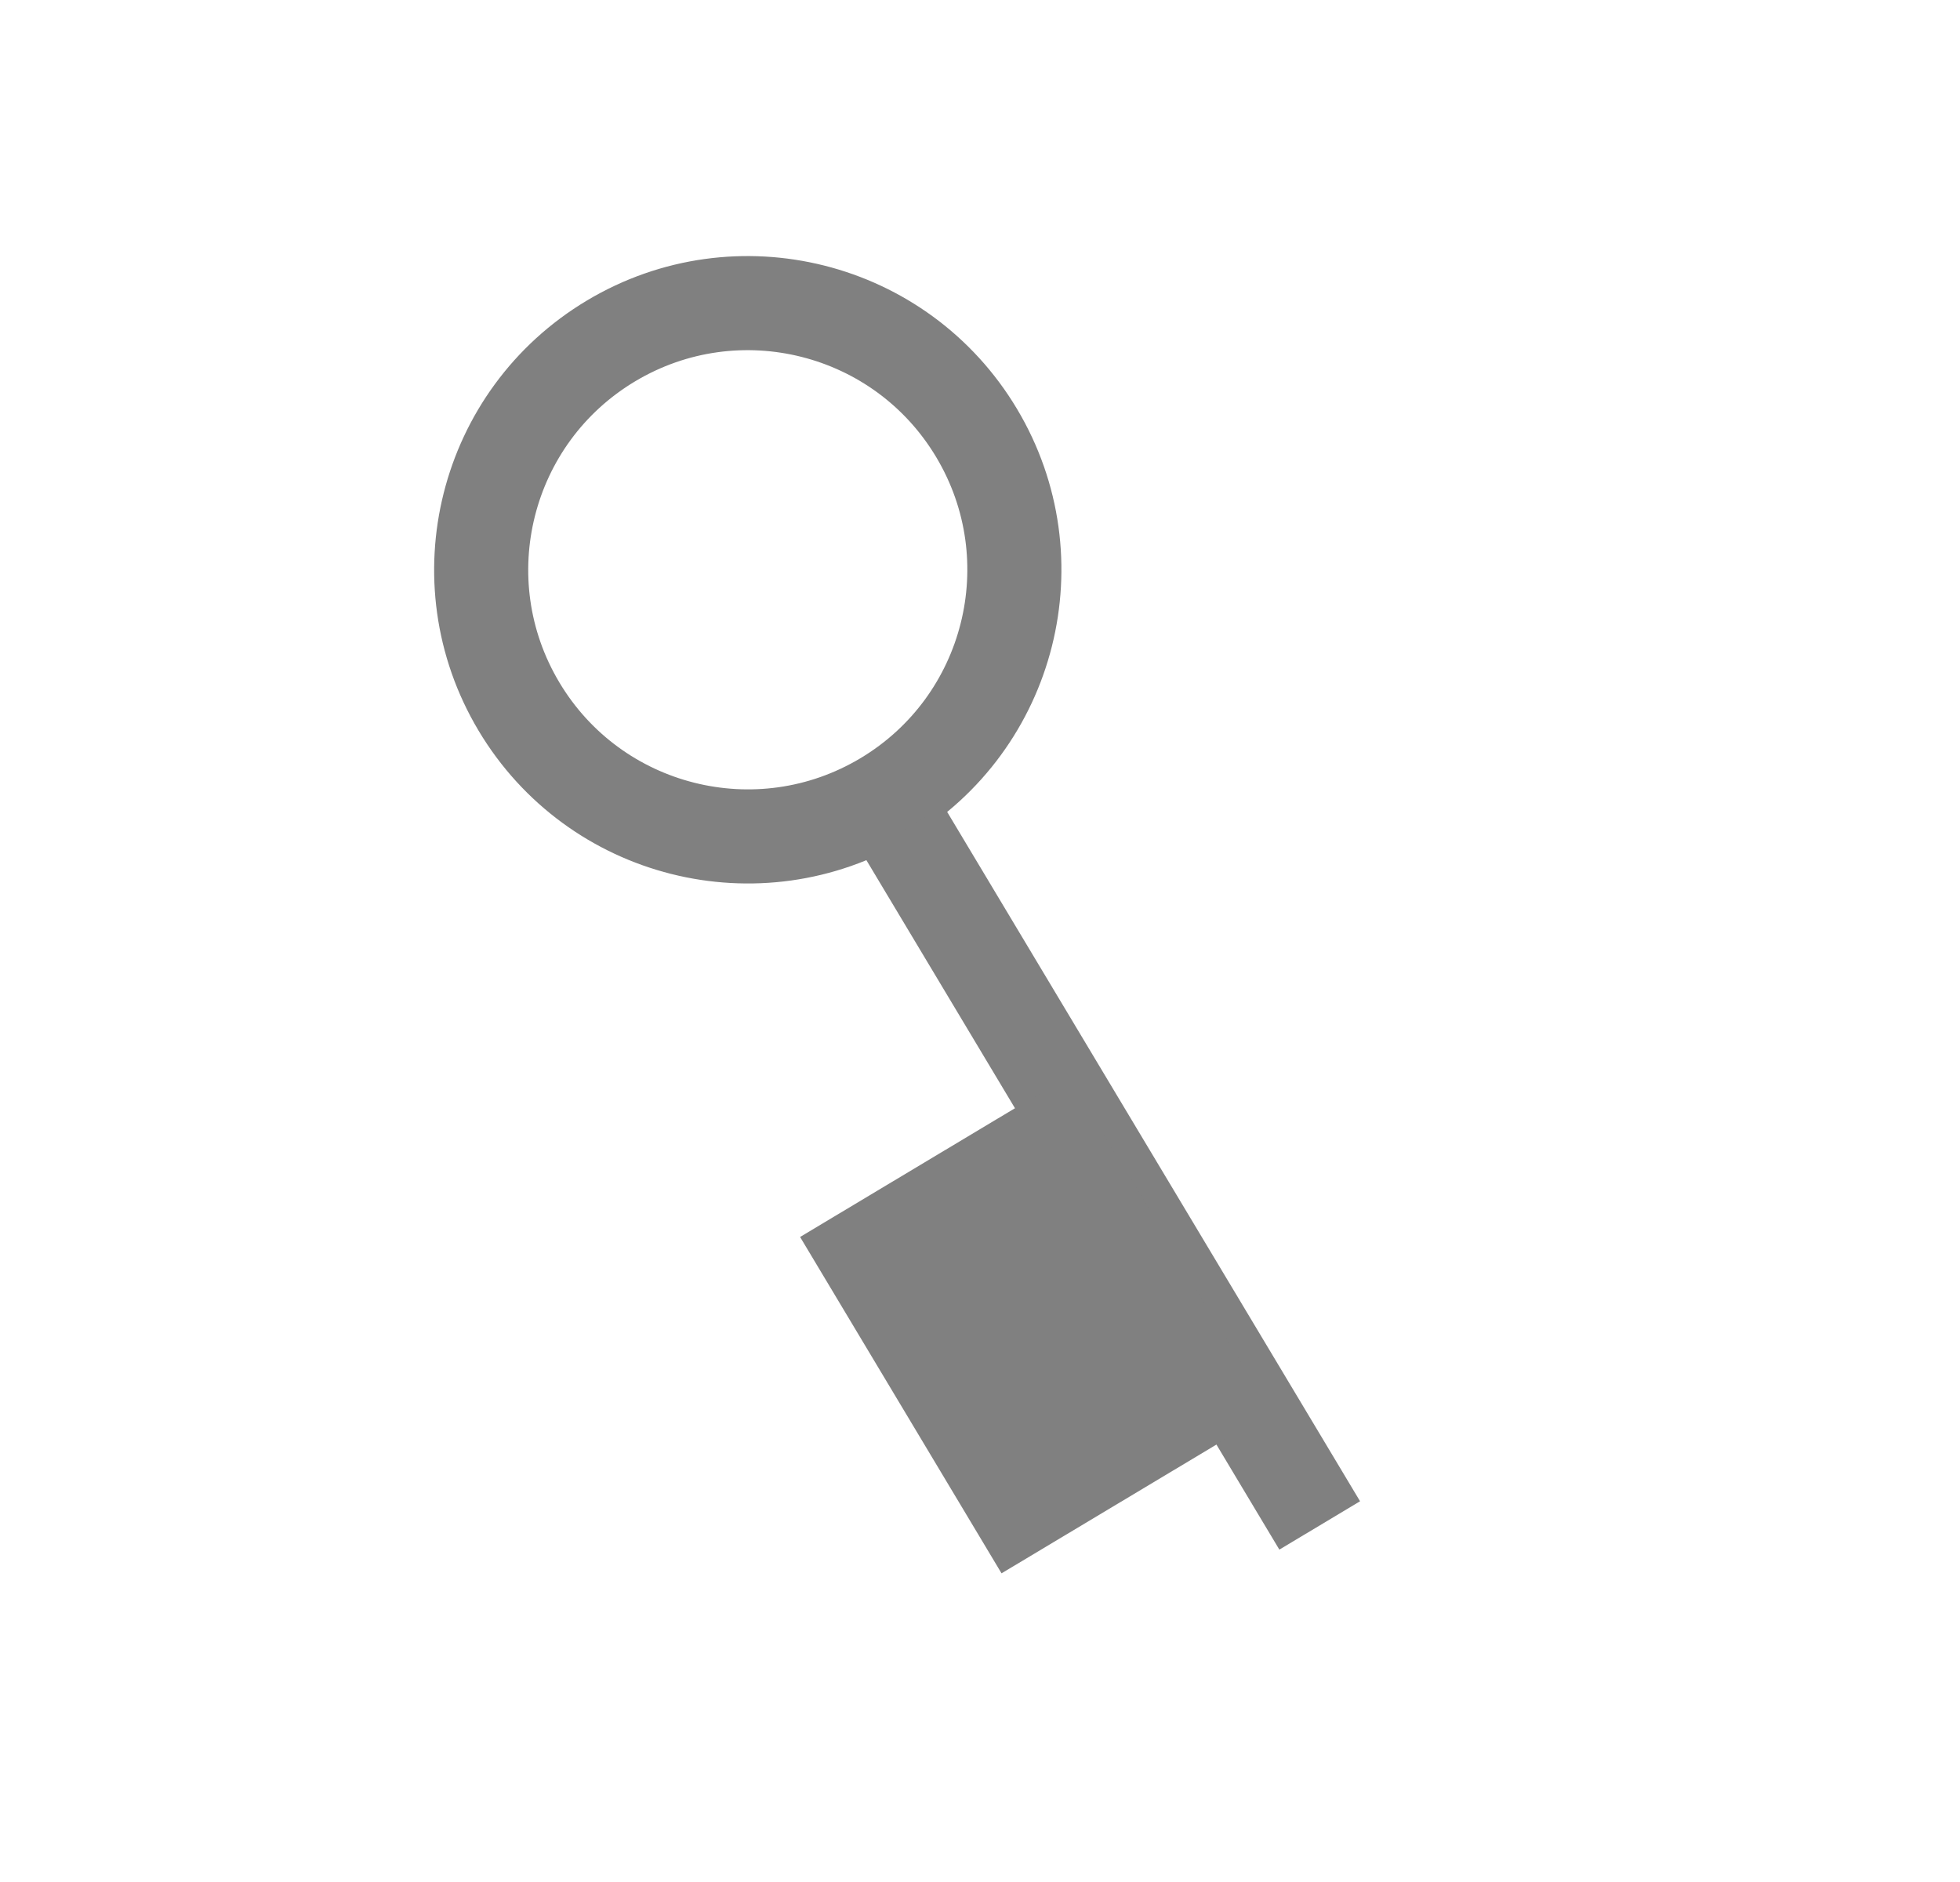 <svg width="25" height="24" viewBox="0 0 25 24" fill="none" xmlns="http://www.w3.org/2000/svg">
<circle cx="9.538" cy="7.266" r="3.4" transform="rotate(-30.852 9.538 7.266)" stroke="#808080" stroke-width="1.2"/>
<path d="M11.519 10.583L16.833 19.453" stroke="#808080" stroke-width="1.2"/>
<path d="M11.49 17.919L14.919 15.865" stroke="#808080" stroke-width="5"/>
</svg>
